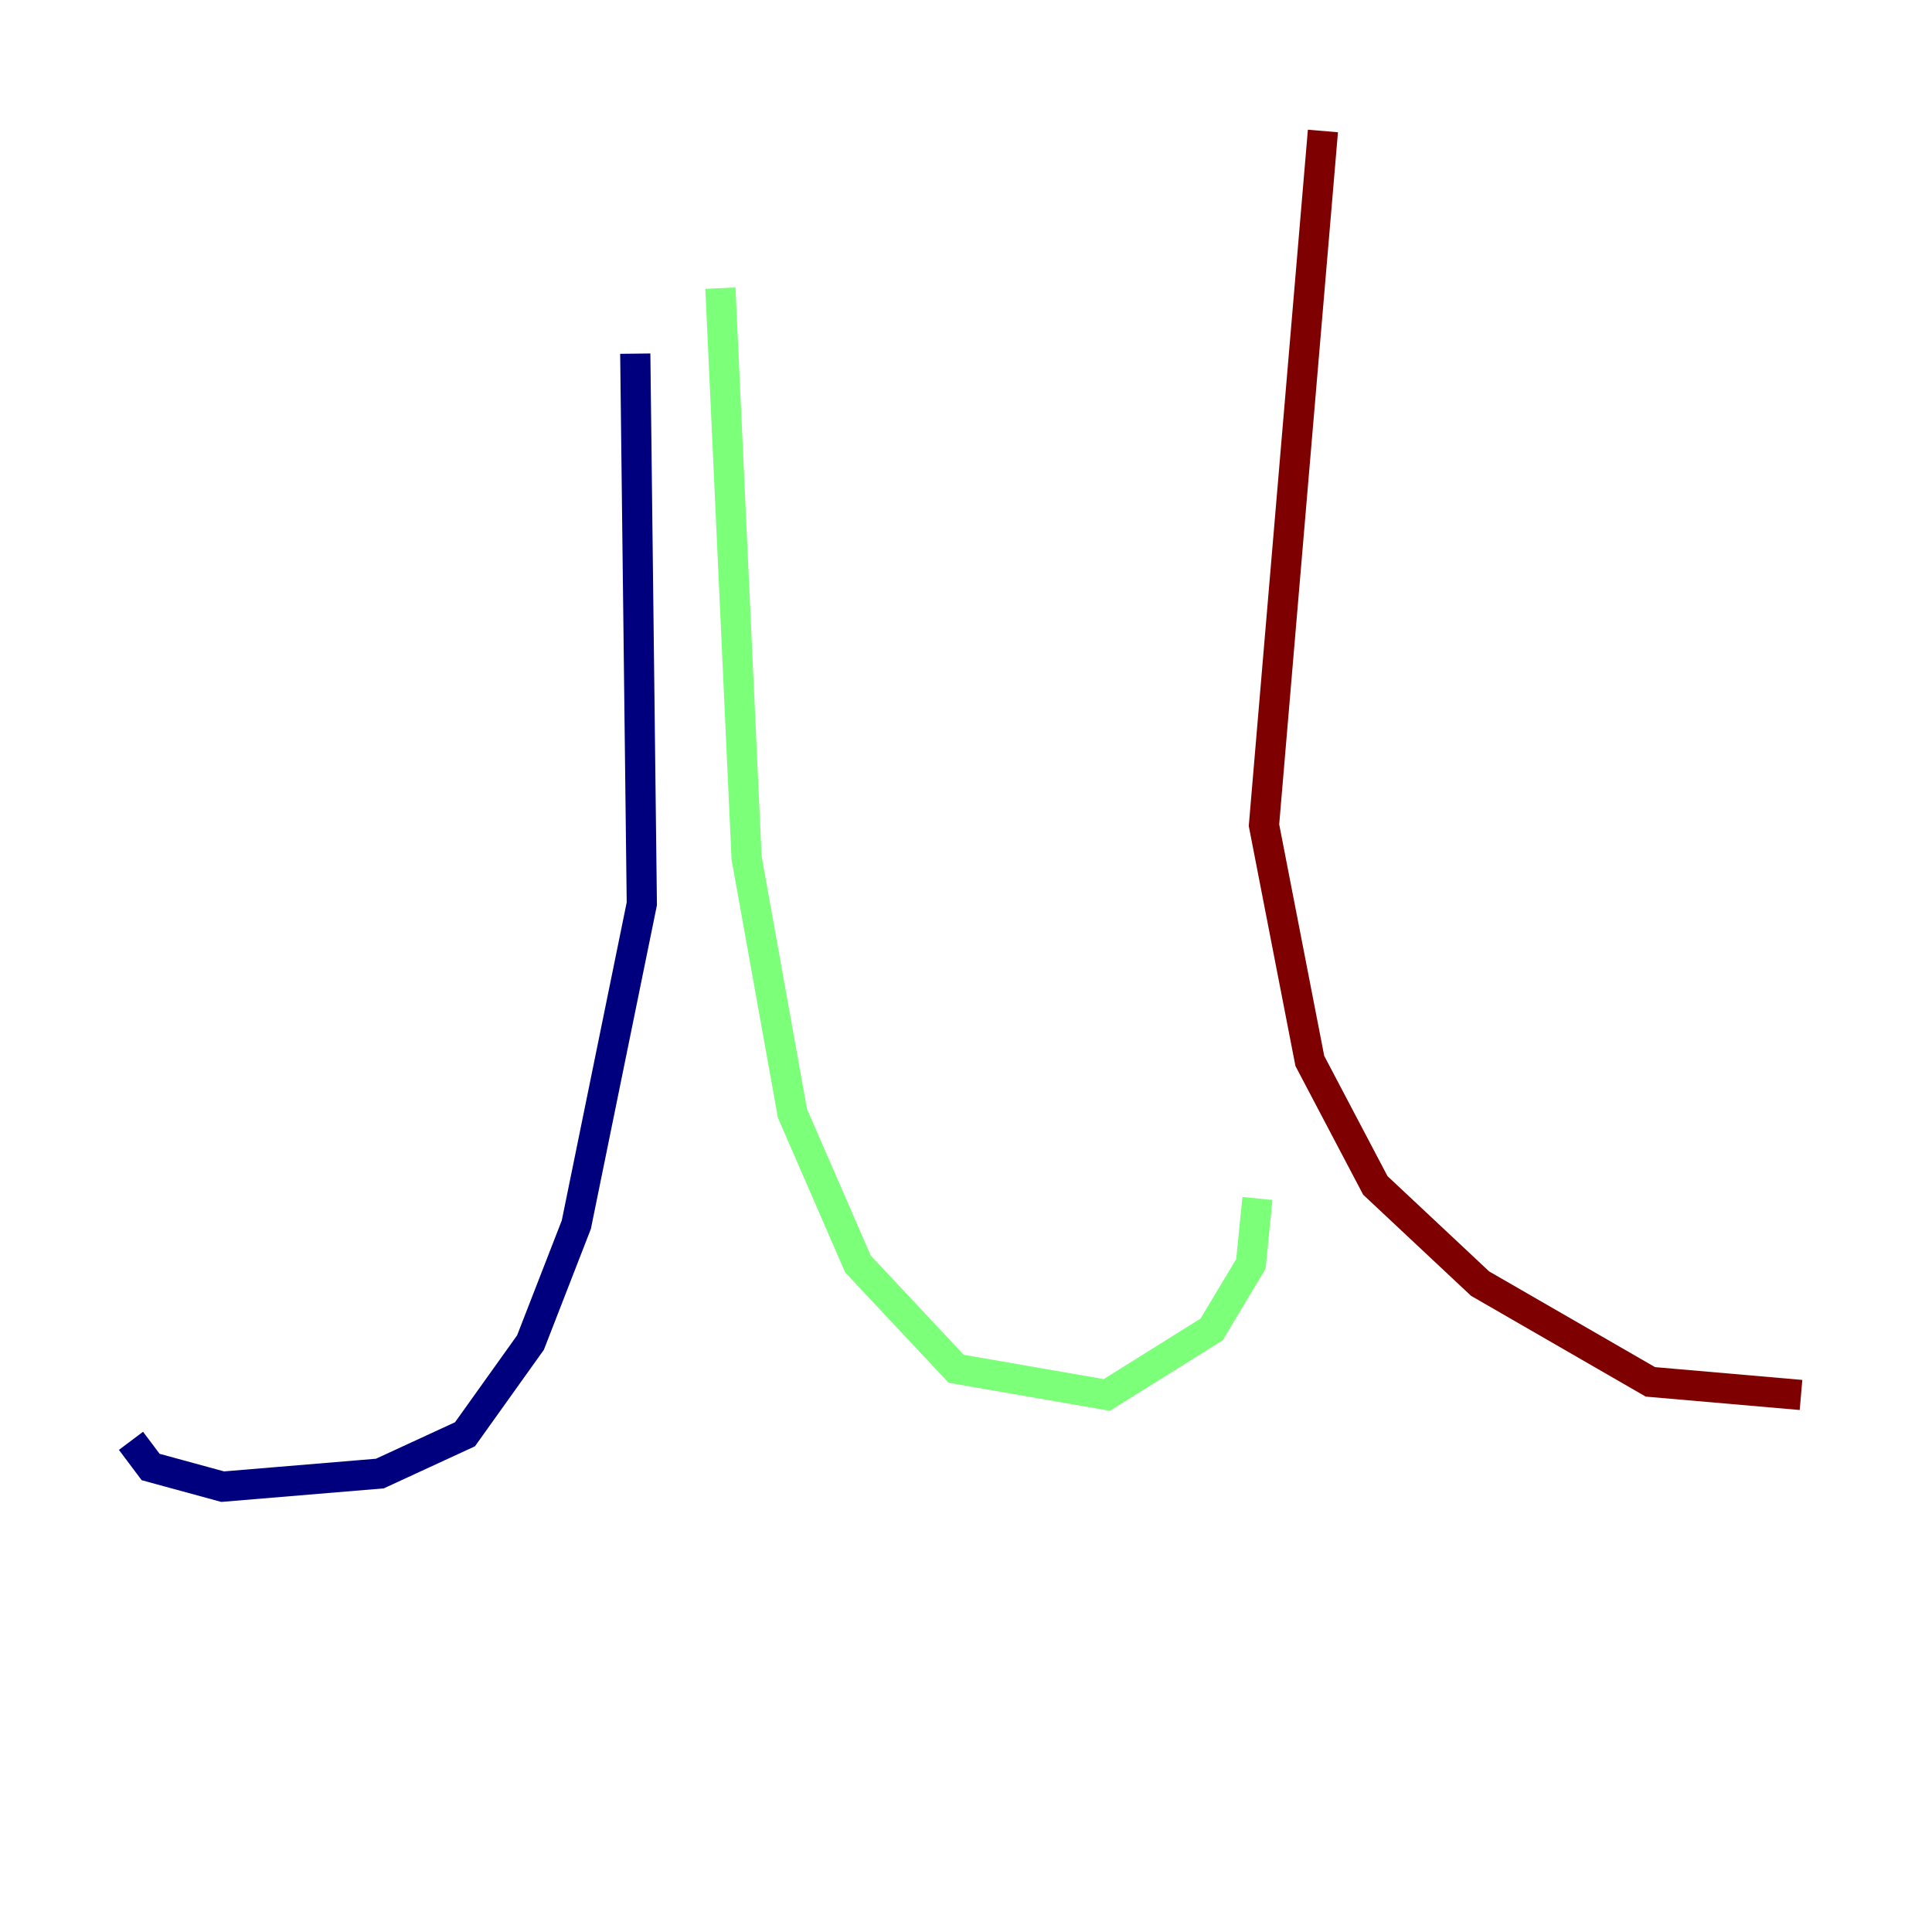 <?xml version="1.0" encoding="utf-8" ?>
<svg baseProfile="tiny" height="128" version="1.2" viewBox="0,0,128,128" width="128" xmlns="http://www.w3.org/2000/svg" xmlns:ev="http://www.w3.org/2001/xml-events" xmlns:xlink="http://www.w3.org/1999/xlink"><defs /><polyline fill="none" points="42.088,23.43 42.522,59.878 38.183,81.139 35.146,88.949 30.807,95.024 25.166,97.627 14.752,98.495 9.98,97.193 8.678,95.458" stroke="#00007f" stroke-width="2" /><polyline fill="none" points="47.729,19.091 49.464,56.841 52.502,73.763 56.841,83.742 63.349,90.685 73.329,92.42 80.271,88.081 82.875,83.742 83.308,79.403" stroke="#7cff79" stroke-width="2" /><polyline fill="none" points="87.647,8.678 83.742,54.671 86.78,70.291 91.119,78.536 98.061,85.044 109.342,91.552 119.322,92.42" stroke="#7f0000" stroke-width="2" /></svg>